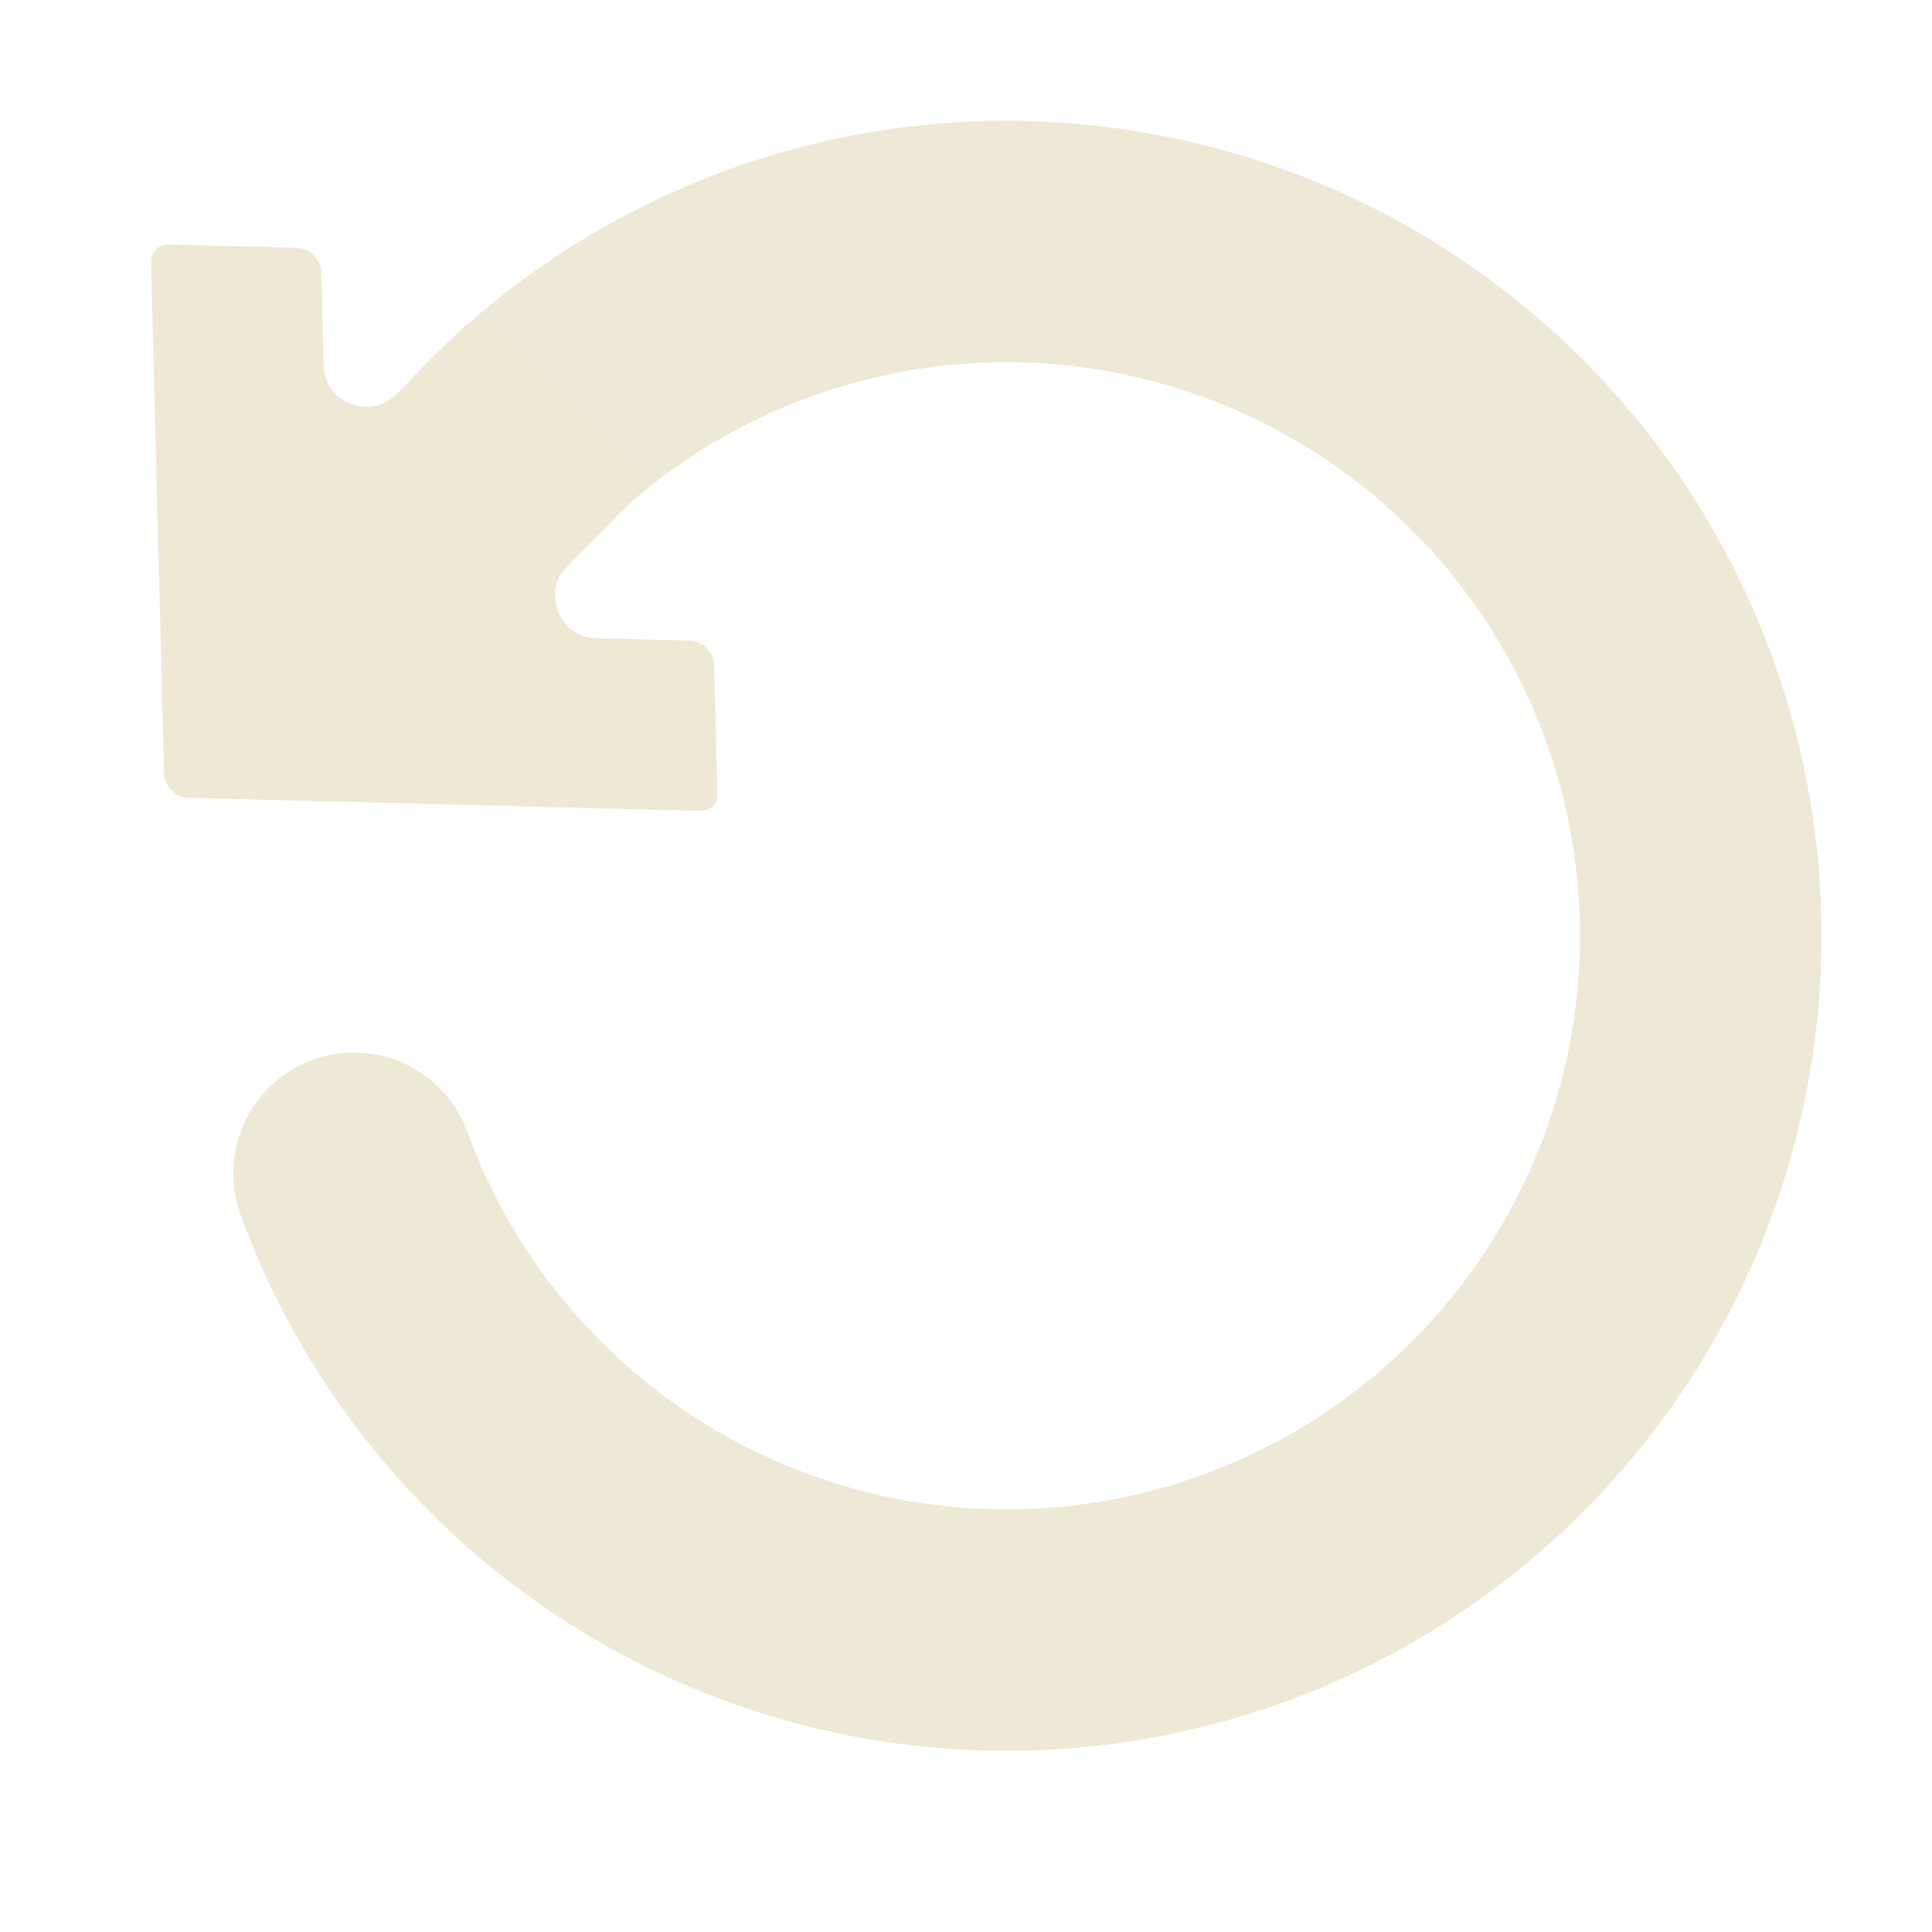 <?xml version="1.0" encoding="UTF-8" standalone="no"?>
<svg
   width="64"
   height="64"
   viewBox="0 0 64 64"
   version="1.1"
   id="svg10"
   sodipodi:docname="ccw.svg"
   inkscape:version="1.3.2 (091e20ef0f, 2023-11-25, custom)"
   xmlns:inkscape="http://www.inkscape.org/namespaces/inkscape"
   xmlns:sodipodi="http://sodipodi.sourceforge.net/DTD/sodipodi-0.dtd"
   xmlns="http://www.w3.org/2000/svg"
   xmlns:svg="http://www.w3.org/2000/svg"
   xmlns:rdf="http://www.w3.org/1999/02/22-rdf-syntax-ns#"
   xmlns:cc="http://creativecommons.org/ns#"
   xmlns:dc="http://purl.org/dc/elements/1.1/">
  <sodipodi:namedview
     pagecolor="#002b36"
     bordercolor="#666666"
     borderopacity="1"
     objecttolerance="10"
     gridtolerance="10"
     guidetolerance="10"
     inkscape:pageopacity="1"
     inkscape:pageshadow="2"
     inkscape:window-width="1600"
     inkscape:window-height="827"
     id="namedview11"
     showgrid="false"
     inkscape:pagecheckerboard="false"
     inkscape:zoom="9.8125"
     inkscape:cx="24.611465"
     inkscape:cy="26.751592"
     inkscape:window-x="0"
     inkscape:window-y="0"
     inkscape:window-maximized="1"
     inkscape:current-layer="svg10"
     inkscape:document-rotation="0"
     inkscape:showpageshadow="0"
     inkscape:deskcolor="#d1d1d1" />
  <defs
     id="defs14" />
  <!-- Generator: Sketch 52.5 (67469) - http://www.bohemiancoding.com/sketch -->
  <title
     id="title2">reboot</title>
  <desc
     id="desc4">Created with Sketch.</desc>
  <g
     id="g1"
     transform="matrix(-1,0,0,1,65.339,0)">
    <path
       style="fill:none;stroke:#eee8d5;stroke-width:8;stroke-linecap:round;stroke-linejoin:round;stroke-miterlimit:4;stroke-dasharray:none;stroke-opacity:0.979"
       id="path1602"
       sodipodi:type="arc"
       sodipodi:cx="31.999998"
       sodipodi:cy="30.999998"
       sodipodi:rx="23"
       sodipodi:ry="23"
       sodipodi:start="0.34906585"
       sodipodi:end="5.5850536"
       sodipodi:open="true"
       sodipodi:arc-type="arc"
       d="M 53.613,38.866 A 23,23 0 0 1 29.995,53.912 23,23 0 0 1 9.349,34.994 23,23 0 0 1 22.28,10.155 23,23 0 0 1 49.619,16.216" />
    <path
       style="color:#000000;display:inline;opacity:0.998;fill:#eee8d5;stroke:none;stroke-width:1;stroke-linecap:round;stroke-linejoin:round;-inkscape-stroke:none"
       d="m 44.419,15.546 4.602,-4.602 c 0.341,-0.341 0.752,-0.32 0.996,-0.076 l 2.195,2.195 c 0.877,0.876 2.376,0.277 2.407,-0.962 l 0.08,-3.095 c 0.011,-0.415 0.382,-0.786 0.797,-0.797 l 4.228,-0.108 c 0.208,-0.005 0.344,0.061 0.447,0.165 0.104,0.104 0.172,0.24 0.166,0.448 l -0.326,12.689 -0.107,4.231 c -0.011,0.416 -0.379,0.784 -0.795,0.795 l -4.231,0.107 -12.689,0.326 c -0.416,0.011 -0.624,-0.198 -0.614,-0.614 l 0.108,-4.228 c 0.011,-0.415 0.382,-0.786 0.797,-0.797 l 3.095,-0.08 c 1.239,-0.031 1.838,-1.531 0.962,-2.407 l -2.195,-2.195 c -0.244,-0.244 -0.265,-0.655 0.076,-0.996 z"
       id="rect852-3"
       sodipodi:nodetypes="ssscccccscccccccccccss" />
  </g>
</svg>
